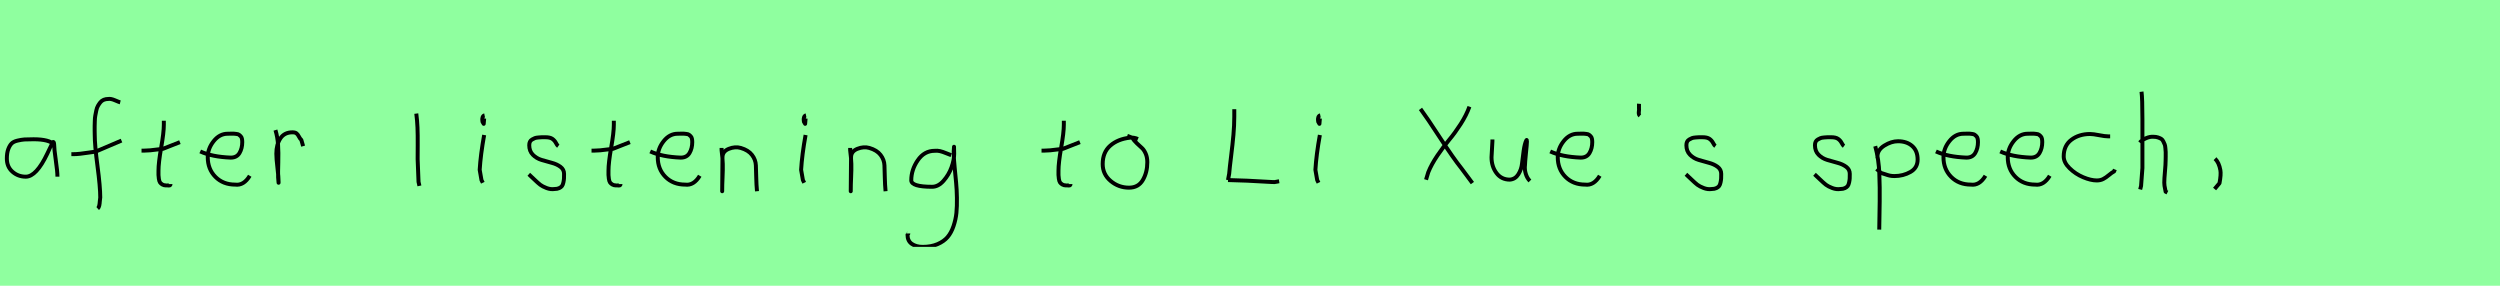 <?xml version="1.0" encoding="utf-8" standalone="no"?>
<!DOCTYPE svg PUBLIC "-//W3C//DTD SVG 1.1//EN"
  "http://www.w3.org/Graphics/SVG/1.1/DTD/svg11.dtd">
<svg xmlns:xlink="http://www.w3.org/1999/xlink" width="630pt" height="72pt" viewBox="0 0 630 72" xmlns="http://www.w3.org/2000/svg" version="1.1">
 <defs>
  <style type="text/css">*{stroke-linejoin: round; stroke-linecap: butt}</style>
 </defs>
 <g id="figure_1">
  <g id="patch_1">
   <path d="M 0 72 
L 630 72 
L 630 0 
L 0 0 
z
" style="fill: #8fff9f"/>
  </g>
  <g id="axes_1">
   <g id="patch_2">
    <path d="M 13.644 36.442 
Q 12.435 35.095 8.463 35.095 
Q 6.943 35.095 6.166 35.146 
Q 5.388 35.198 4.387 35.44 
Q 3.385 35.682 2.901 36.183 
Q 2.418 36.684 2.072 37.616 
Q 1.727 38.549 1.727 39.965 
Q 1.727 42.037 3.143 43.281 
Q 4.559 44.524 6.494 44.524 
Q 9.154 44.524 11.917 38.721 
Q 13.264 35.855 13.264 35.82 
Q 13.609 35.578 13.644 36.442 
Q 13.644 37.513 14.058 40.362 
Q 14.473 43.212 14.473 44.524 
" clip-path="url(#pff966fb595)" style="fill: none; stroke: #000000; stroke-linejoin: miter"/>
   </g>
  </g>
  <g id="axes_2">
   <g id="patch_3">
    <path d="M 17.984 38.853 
L 18.412 38.853 
Q 19.233 38.853 20.196 38.746 
Q 21.16 38.639 22.32 38.461 
Q 23.479 38.282 24.086 38.211 
L 30.616 35.427 
M 30.295 25.793 
Q 30.009 25.722 28.974 25.276 
Q 27.94 24.83 27.297 24.937 
Q 26.655 24.937 26.138 25.151 
Q 25.62 25.365 25.281 25.793 
Q 24.942 26.221 24.675 26.685 
Q 24.407 27.149 24.264 27.863 
Q 24.122 28.576 24.015 29.129 
Q 23.907 29.683 23.89 30.503 
Q 23.872 31.324 23.854 31.77 
Q 23.836 32.216 23.854 32.965 
Q 23.872 33.715 23.872 33.929 
Q 23.872 36.605 24.568 41.85 
Q 25.263 47.096 25.263 49.772 
Q 25.192 50.057 25.156 50.682 
Q 25.121 51.306 25.014 51.806 
Q 24.907 52.305 24.621 52.555 
" clip-path="url(#pd10f52b5ea)" style="fill: none; stroke: #000000; stroke-linejoin: miter"/>
   </g>
  </g>
  <g id="axes_3">
   <g id="patch_4">
    <path d="M 35.664 37.957 
L 36.339 37.957 
Q 37.051 37.957 37.838 37.882 
Q 38.626 37.807 39.582 37.676 
Q 40.537 37.545 41.062 37.507 
L 45.336 35.82 
M 41.287 30.421 
L 41.287 31.434 
Q 41.287 33.383 40.612 37.207 
Q 39.938 41.031 39.938 43.018 
Q 39.938 43.805 39.938 44.105 
Q 39.938 44.405 40.031 45.042 
Q 40.125 45.68 40.313 45.961 
Q 40.5 46.242 40.894 46.486 
Q 41.287 46.729 41.85 46.729 
Q 41.962 46.692 42.281 46.729 
Q 42.599 46.767 42.787 46.711 
Q 42.974 46.655 42.974 46.392 
" clip-path="url(#p3ab06537a1)" style="fill: none; stroke: #000000; stroke-linejoin: miter"/>
   </g>
  </g>
  <g id="axes_4">
   <g id="patch_5">
    <path d="M 50.458 38.161 
Q 53.43 39.536 58.149 39.721 
Q 59.672 39.721 60.36 38.551 
Q 61.047 37.381 61.047 35.82 
Q 61.047 35.3 60.954 34.91 
Q 60.861 34.52 60.62 34.297 
Q 60.378 34.074 60.211 33.944 
Q 60.044 33.814 59.598 33.758 
Q 59.152 33.702 58.948 33.684 
Q 58.744 33.665 58.168 33.684 
Q 57.592 33.702 57.369 33.702 
Q 55.325 33.702 53.839 35.578 
Q 52.353 37.455 52.353 39.61 
Q 52.353 42.62 54.285 44.57 
Q 56.217 46.521 59.264 46.521 
Q 61.419 46.818 62.942 44.292 
" clip-path="url(#p49c8ebe89d)" style="fill: none; stroke: #000000; stroke-linejoin: miter"/>
   </g>
  </g>
  <g id="axes_5">
   <g id="patch_6">
    <path d="M 69.413 32.783 
Q 69.938 34.508 70.07 36.457 
Q 70.201 38.407 70.126 40.956 
Q 70.051 43.505 70.088 44.705 
L 70.201 46.055 
L 70.201 45.83 
Q 70.201 44.668 69.92 42.306 
Q 69.638 39.944 69.638 38.744 
Q 69.638 36.42 70.651 34.883 
Q 71.663 33.346 73.687 33.346 
Q 74.4 33.346 74.737 33.627 
Q 75.074 33.908 75.337 34.433 
Q 75.599 34.958 75.937 35.258 
L 76.387 36.832 
" clip-path="url(#p0884a47718)" style="fill: none; stroke: #000000; stroke-linejoin: miter"/>
   </g>
  </g>
  <g id="axes_6"/>
  <g id="axes_7">
   <g id="patch_7">
    <path d="M 104.906 28.622 
Q 105.131 30.347 105.206 32.146 
Q 105.281 33.946 105.263 36.551 
Q 105.244 39.157 105.244 40.094 
Q 105.244 40.131 105.469 45.83 
L 105.694 46.842 
" clip-path="url(#p30f5506434)" style="fill: none; stroke: #000000; stroke-linejoin: miter"/>
   </g>
  </g>
  <g id="axes_8">
   <g id="patch_8">
    <path d="M 122.119 29.072 
Q 121.744 29.147 121.612 29.578 
Q 121.481 30.009 121.556 30.421 
Q 121.556 30.571 121.594 30.703 
Q 121.631 30.834 121.687 30.89 
Q 121.744 30.946 121.8 31.04 
Q 121.856 31.134 121.894 31.209 
L 122.006 29.859 
M 122.006 34.02 
Q 121.106 39.007 120.881 42.793 
L 121.331 45.38 
L 121.669 46.055 
" clip-path="url(#p470210998b)" style="fill: none; stroke: #000000; stroke-linejoin: miter"/>
   </g>
  </g>
  <g id="axes_9">
   <g id="patch_9">
    <path d="M 133.257 43.918 
Q 133.557 44.18 134.57 45.155 
Q 135.582 46.13 136.144 46.561 
Q 136.707 46.992 137.737 47.386 
Q 138.768 47.779 139.781 47.629 
Q 140.455 47.629 140.924 47.404 
Q 141.393 47.179 141.618 46.879 
Q 141.843 46.58 141.974 45.98 
Q 142.105 45.38 142.124 44.967 
Q 142.143 44.555 142.143 43.805 
Q 142.143 42.718 141.243 42.043 
Q 140.343 41.368 139.05 41.031 
Q 137.756 40.694 136.463 40.3 
Q 135.169 39.906 134.27 38.988 
Q 133.37 38.069 133.37 36.607 
Q 133.37 36.082 133.539 35.726 
Q 133.707 35.37 134.101 35.145 
Q 134.495 34.92 134.776 34.808 
Q 135.057 34.695 135.713 34.639 
Q 136.369 34.583 136.557 34.583 
Q 136.744 34.583 137.419 34.583 
Q 138.618 34.583 139.2 34.995 
Q 139.781 35.408 140.099 36.026 
Q 140.418 36.645 140.68 36.832 
" clip-path="url(#p4e2bbd3010)" style="fill: none; stroke: #000000; stroke-linejoin: miter"/>
   </g>
  </g>
  <g id="axes_10">
   <g id="patch_10">
    <path d="M 149.064 37.957 
L 149.739 37.957 
Q 150.451 37.957 151.238 37.882 
Q 152.026 37.807 152.982 37.676 
Q 153.937 37.545 154.462 37.507 
L 158.736 35.82 
M 154.687 30.421 
L 154.687 31.434 
Q 154.687 33.383 154.012 37.207 
Q 153.338 41.031 153.338 43.018 
Q 153.338 43.805 153.338 44.105 
Q 153.338 44.405 153.431 45.042 
Q 153.525 45.68 153.713 45.961 
Q 153.9 46.242 154.294 46.486 
Q 154.687 46.729 155.25 46.729 
Q 155.362 46.692 155.681 46.729 
Q 155.999 46.767 156.187 46.711 
Q 156.374 46.655 156.374 46.392 
" clip-path="url(#p5d159f495f)" style="fill: none; stroke: #000000; stroke-linejoin: miter"/>
   </g>
  </g>
  <g id="axes_11">
   <g id="patch_11">
    <path d="M 163.858 38.161 
Q 166.83 39.536 171.549 39.721 
Q 173.072 39.721 173.76 38.551 
Q 174.447 37.381 174.447 35.82 
Q 174.447 35.3 174.354 34.91 
Q 174.261 34.52 174.02 34.297 
Q 173.778 34.074 173.611 33.944 
Q 173.444 33.814 172.998 33.758 
Q 172.552 33.702 172.348 33.684 
Q 172.144 33.665 171.568 33.684 
Q 170.992 33.702 170.769 33.702 
Q 168.725 33.702 167.239 35.578 
Q 165.753 37.455 165.753 39.61 
Q 165.753 42.62 167.685 44.57 
Q 169.617 46.521 172.664 46.521 
Q 174.819 46.818 176.342 44.292 
" clip-path="url(#pdd417f82fc)" style="fill: none; stroke: #000000; stroke-linejoin: miter"/>
   </g>
  </g>
  <g id="axes_12">
   <g id="patch_12">
    <path d="M 181.839 37.282 
L 181.839 37.844 
Q 182.101 39.869 182.139 41.312 
Q 182.176 42.756 182.082 44.668 
Q 181.989 46.58 181.989 48.192 
L 182.064 39.644 
Q 182.064 38.144 183.657 37.507 
Q 185.25 36.87 186.675 37.282 
Q 188.587 37.844 189.505 39.044 
Q 190.424 40.244 190.48 41.668 
Q 190.536 43.093 190.574 44.818 
Q 190.611 46.542 190.761 48.192 
" clip-path="url(#p5f03cd8793)" style="fill: none; stroke: #000000; stroke-linejoin: miter"/>
   </g>
  </g>
  <g id="axes_13">
   <g id="patch_13">
    <path d="M 203.119 29.072 
Q 202.744 29.147 202.612 29.578 
Q 202.481 30.009 202.556 30.421 
Q 202.556 30.571 202.594 30.703 
Q 202.631 30.834 202.687 30.89 
Q 202.744 30.946 202.8 31.04 
Q 202.856 31.134 202.894 31.209 
L 203.006 29.859 
M 203.006 34.02 
Q 202.106 39.007 201.881 42.793 
L 202.331 45.38 
L 202.669 46.055 
" clip-path="url(#p5a1141917c)" style="fill: none; stroke: #000000; stroke-linejoin: miter"/>
   </g>
  </g>
  <g id="axes_14">
   <g id="patch_14">
    <path d="M 214.239 37.282 
L 214.239 37.844 
Q 214.501 39.869 214.539 41.312 
Q 214.576 42.756 214.482 44.668 
Q 214.389 46.58 214.389 48.192 
L 214.464 39.644 
Q 214.464 38.144 216.057 37.507 
Q 217.65 36.87 219.075 37.282 
Q 220.987 37.844 221.905 39.044 
Q 222.824 40.244 222.88 41.668 
Q 222.936 43.093 222.974 44.818 
Q 223.011 46.542 223.161 48.192 
" clip-path="url(#p08469bc432)" style="fill: none; stroke: #000000; stroke-linejoin: miter"/>
   </g>
  </g>
  <g id="axes_15">
   <g id="patch_15">
    <path d="M 239.687 39.096 
Q 239.432 39.024 238.468 38.623 
Q 237.503 38.223 236.848 38.077 
Q 236.192 37.931 235.537 38.004 
Q 232.916 38.004 231.278 40.389 
Q 229.64 42.773 229.64 45.431 
Q 229.64 47.069 234.882 47.069 
Q 236.447 47.069 237.776 45.558 
Q 239.105 44.047 239.778 42.173 
Q 240.452 40.298 240.452 38.769 
Q 240.452 37.276 240.415 36.985 
L 240.342 38.077 
Q 240.342 38.55 240.342 38.987 
Q 240.379 40.189 240.579 42.282 
Q 240.779 44.375 240.943 46.05 
Q 241.107 47.724 241.143 49.872 
Q 241.18 52.02 241.016 53.658 
Q 240.852 55.296 240.288 56.971 
Q 239.724 58.646 238.795 59.738 
Q 237.867 60.83 236.265 61.522 
Q 234.663 62.213 232.516 62.213 
Q 230.877 62.213 229.785 61.467 
Q 228.693 60.721 228.693 59.155 
Q 228.62 58.937 228.657 58.937 
Q 228.693 58.937 228.802 58.937 
Q 228.911 58.937 228.911 58.828 
" clip-path="url(#p81cffd0974)" style="fill: none; stroke: #000000; stroke-linejoin: miter"/>
   </g>
  </g>
  <g id="axes_16"/>
  <g id="axes_17">
   <g id="patch_16">
    <path d="M 262.464 37.957 
L 263.139 37.957 
Q 263.851 37.957 264.638 37.882 
Q 265.426 37.807 266.382 37.676 
Q 267.337 37.545 267.862 37.507 
L 272.136 35.82 
M 268.087 30.421 
L 268.087 31.434 
Q 268.087 33.383 267.412 37.207 
Q 266.738 41.031 266.738 43.018 
Q 266.738 43.805 266.738 44.105 
Q 266.738 44.405 266.831 45.042 
Q 266.925 45.68 267.113 45.961 
Q 267.3 46.242 267.694 46.486 
Q 268.087 46.729 268.65 46.729 
Q 268.762 46.692 269.081 46.729 
Q 269.399 46.767 269.587 46.711 
Q 269.774 46.655 269.774 46.392 
" clip-path="url(#p2f6816a223)" style="fill: none; stroke: #000000; stroke-linejoin: miter"/>
   </g>
  </g>
  <g id="axes_18">
   <g id="patch_17">
    <path d="M 286.762 35.033 
Q 285.712 34.583 284.737 34.695 
Q 281.7 35.033 279.789 36.701 
Q 277.877 38.369 277.877 41.331 
Q 277.877 43.918 279.882 45.605 
Q 281.888 47.292 284.512 47.292 
Q 286.874 47.292 287.999 45.361 
Q 289.123 43.43 289.123 40.881 
Q 289.123 39.644 288.711 38.707 
Q 288.299 37.769 287.774 37.301 
Q 287.249 36.832 286.499 36.12 
Q 285.749 35.408 285.3 34.695 
L 284.062 34.245 
" clip-path="url(#p08abcb95cd)" style="fill: none; stroke: #000000; stroke-linejoin: miter"/>
   </g>
  </g>
  <g id="axes_19"/>
  <g id="axes_20">
   <g id="patch_18">
    <path d="M 309.453 45.375 
Q 313.553 45.441 320.562 45.871 
Q 320.991 45.904 321.173 45.887 
Q 321.355 45.871 321.752 45.788 
Q 322.149 45.705 322.347 45.672 
M 311.04 27.522 
L 311.04 29.406 
Q 311.04 31.588 310.825 33.985 
Q 310.61 36.382 310.247 39.291 
Q 309.883 42.201 309.751 43.788 
L 309.453 45.375 
" clip-path="url(#p54cac8af3f)" style="fill: none; stroke: #000000; stroke-linejoin: miter"/>
   </g>
  </g>
  <g id="axes_21">
   <g id="patch_19">
    <path d="M 332.719 29.072 
Q 332.344 29.147 332.212 29.578 
Q 332.081 30.009 332.156 30.421 
Q 332.156 30.571 332.194 30.703 
Q 332.231 30.834 332.287 30.89 
Q 332.344 30.946 332.4 31.04 
Q 332.456 31.134 332.494 31.209 
L 332.606 29.859 
M 332.606 34.02 
Q 331.706 39.007 331.481 42.793 
L 331.931 45.38 
L 332.269 46.055 
" clip-path="url(#p7f96f9f5f3)" style="fill: none; stroke: #000000; stroke-linejoin: miter"/>
   </g>
  </g>
  <g id="axes_22"/>
  <g id="axes_23">
   <g id="patch_20">
    <path d="M 370.295 26.879 
Q 369.547 28.997 368.083 31.272 
Q 366.618 33.546 365.201 35.228 
Q 363.783 36.91 362.257 39.153 
Q 360.73 41.397 359.92 43.422 
L 359.36 45.291 
M 357.958 27.44 
Q 359.578 29.62 362.927 34.776 
Q 366.276 39.932 368.332 42.487 
L 371.042 46.132 
" clip-path="url(#p1d3756a293)" style="fill: none; stroke: #000000; stroke-linejoin: miter"/>
   </g>
  </g>
  <g id="axes_24">
   <g id="patch_21">
    <path d="M 376.089 35.145 
Q 376.089 35.145 376.089 35.595 
Q 376.089 36.27 375.976 37.62 
Q 375.864 38.969 375.864 39.644 
Q 375.864 41.931 377.101 43.599 
Q 378.338 45.267 380.475 45.267 
Q 381.862 45.155 382.631 43.918 
Q 383.399 42.681 383.549 41.237 
Q 383.699 39.794 383.962 37.994 
Q 384.224 36.195 384.636 35.37 
Q 384.786 35.07 384.786 35.67 
Q 384.786 36.27 384.524 38.707 
Q 384.299 41.031 384.299 41.556 
Q 384.149 42.643 384.486 43.768 
Q 384.824 44.892 385.536 45.605 
" clip-path="url(#pf3834a4a9a)" style="fill: none; stroke: #000000; stroke-linejoin: miter"/>
   </g>
  </g>
  <g id="axes_25">
   <g id="patch_22">
    <path d="M 390.658 38.161 
Q 393.63 39.536 398.349 39.721 
Q 399.872 39.721 400.56 38.551 
Q 401.247 37.381 401.247 35.82 
Q 401.247 35.3 401.154 34.91 
Q 401.061 34.52 400.82 34.297 
Q 400.578 34.074 400.411 33.944 
Q 400.244 33.814 399.798 33.758 
Q 399.352 33.702 399.148 33.684 
Q 398.944 33.665 398.368 33.684 
Q 397.792 33.702 397.569 33.702 
Q 395.525 33.702 394.039 35.578 
Q 392.553 37.455 392.553 39.61 
Q 392.553 42.62 394.485 44.57 
Q 396.417 46.521 399.464 46.521 
Q 401.619 46.818 403.142 44.292 
" clip-path="url(#p9e8353f134)" style="fill: none; stroke: #000000; stroke-linejoin: miter"/>
   </g>
  </g>
  <g id="axes_26">
   <g id="patch_23">
    <path d="M 413.025 26.148 
Q 412.988 26.598 413.025 27.385 
Q 413.063 27.572 413.006 27.966 
Q 412.95 28.36 412.988 28.678 
Q 413.025 28.997 413.25 29.184 
" clip-path="url(#p4a432acc60)" style="fill: none; stroke: #000000; stroke-linejoin: miter"/>
   </g>
  </g>
  <g id="axes_27">
   <g id="patch_24">
    <path d="M 424.857 43.918 
Q 425.157 44.18 426.17 45.155 
Q 427.182 46.13 427.744 46.561 
Q 428.307 46.992 429.337 47.386 
Q 430.368 47.779 431.381 47.629 
Q 432.055 47.629 432.524 47.404 
Q 432.993 47.179 433.218 46.879 
Q 433.443 46.58 433.574 45.98 
Q 433.705 45.38 433.724 44.967 
Q 433.743 44.555 433.743 43.805 
Q 433.743 42.718 432.843 42.043 
Q 431.943 41.368 430.65 41.031 
Q 429.356 40.694 428.063 40.3 
Q 426.769 39.906 425.87 38.988 
Q 424.97 38.069 424.97 36.607 
Q 424.97 36.082 425.139 35.726 
Q 425.307 35.37 425.701 35.145 
Q 426.095 34.92 426.376 34.808 
Q 426.657 34.695 427.313 34.639 
Q 427.969 34.583 428.157 34.583 
Q 428.344 34.583 429.019 34.583 
Q 430.218 34.583 430.8 34.995 
Q 431.381 35.408 431.699 36.026 
Q 432.018 36.645 432.28 36.832 
" clip-path="url(#p6a63628148)" style="fill: none; stroke: #000000; stroke-linejoin: miter"/>
   </g>
  </g>
  <g id="axes_28"/>
  <g id="axes_29">
   <g id="patch_25">
    <path d="M 457.257 43.918 
Q 457.557 44.18 458.57 45.155 
Q 459.582 46.13 460.144 46.561 
Q 460.707 46.992 461.737 47.386 
Q 462.768 47.779 463.781 47.629 
Q 464.455 47.629 464.924 47.404 
Q 465.393 47.179 465.618 46.879 
Q 465.843 46.58 465.974 45.98 
Q 466.105 45.38 466.124 44.967 
Q 466.143 44.555 466.143 43.805 
Q 466.143 42.718 465.243 42.043 
Q 464.343 41.368 463.05 41.031 
Q 461.756 40.694 460.463 40.3 
Q 459.169 39.906 458.27 38.988 
Q 457.37 38.069 457.37 36.607 
Q 457.37 36.082 457.539 35.726 
Q 457.707 35.37 458.101 35.145 
Q 458.495 34.92 458.776 34.808 
Q 459.057 34.695 459.713 34.639 
Q 460.369 34.583 460.557 34.583 
Q 460.744 34.583 461.419 34.583 
Q 462.618 34.583 463.2 34.995 
Q 463.781 35.408 464.099 36.026 
Q 464.418 36.645 464.68 36.832 
" clip-path="url(#pee7d6dd120)" style="fill: none; stroke: #000000; stroke-linejoin: miter"/>
   </g>
  </g>
  <g id="axes_30">
   <g id="patch_26">
    <path d="M 473.12 39.869 
L 473.12 39.419 
Q 473.12 37.769 474.863 36.682 
Q 476.607 35.595 478.294 35.595 
Q 480.506 35.595 481.874 36.795 
Q 483.242 37.994 483.242 40.206 
Q 483.242 42.306 481.424 43.337 
Q 479.606 44.368 477.394 44.368 
Q 476.719 44.368 476.213 44.255 
Q 475.707 44.143 475.088 43.918 
Q 474.47 43.693 474.02 43.58 
L 472.895 42.568 
M 472.558 36.832 
Q 473.008 38.444 473.27 40.263 
Q 473.532 42.081 473.589 43.749 
Q 473.645 45.417 473.682 47.273 
Q 473.72 49.129 473.682 50.778 
L 473.57 57.864 
" clip-path="url(#p1033b85194)" style="fill: none; stroke: #000000; stroke-linejoin: miter"/>
   </g>
  </g>
  <g id="axes_31">
   <g id="patch_27">
    <path d="M 487.858 38.161 
Q 490.83 39.536 495.549 39.721 
Q 497.072 39.721 497.76 38.551 
Q 498.447 37.381 498.447 35.82 
Q 498.447 35.3 498.354 34.91 
Q 498.261 34.52 498.02 34.297 
Q 497.778 34.074 497.611 33.944 
Q 497.444 33.814 496.998 33.758 
Q 496.552 33.702 496.348 33.684 
Q 496.144 33.665 495.568 33.684 
Q 494.992 33.702 494.769 33.702 
Q 492.725 33.702 491.239 35.578 
Q 489.753 37.455 489.753 39.61 
Q 489.753 42.62 491.685 44.57 
Q 493.617 46.521 496.664 46.521 
Q 498.819 46.818 500.342 44.292 
" clip-path="url(#pf0aa40cdac)" style="fill: none; stroke: #000000; stroke-linejoin: miter"/>
   </g>
  </g>
  <g id="axes_32">
   <g id="patch_28">
    <path d="M 504.058 38.161 
Q 507.03 39.536 511.749 39.721 
Q 513.272 39.721 513.96 38.551 
Q 514.647 37.381 514.647 35.82 
Q 514.647 35.3 514.554 34.91 
Q 514.461 34.52 514.22 34.297 
Q 513.978 34.074 513.811 33.944 
Q 513.644 33.814 513.198 33.758 
Q 512.752 33.702 512.548 33.684 
Q 512.344 33.665 511.768 33.684 
Q 511.192 33.702 510.969 33.702 
Q 508.925 33.702 507.439 35.578 
Q 505.953 37.455 505.953 39.61 
Q 505.953 42.62 507.885 44.57 
Q 509.817 46.521 512.864 46.521 
Q 515.019 46.818 516.542 44.292 
" clip-path="url(#p9cc7176f8b)" style="fill: none; stroke: #000000; stroke-linejoin: miter"/>
   </g>
  </g>
  <g id="axes_33">
   <g id="patch_29">
    <path d="M 531.757 34.365 
Q 531.757 34.365 531.261 34.365 
Q 530.467 34.365 528.98 34.068 
Q 527.492 33.77 526.698 33.77 
Q 523.921 33.77 521.987 35.225 
Q 520.053 36.68 520.053 39.424 
Q 520.053 40.944 521.541 42.399 
Q 523.029 43.854 524.963 44.664 
Q 526.897 45.474 528.384 45.474 
Q 529.31 45.474 530.004 45.11 
Q 530.699 44.747 531.443 44.118 
Q 532.187 43.49 532.749 43.193 
L 532.947 42.697 
" clip-path="url(#pa800bfeaaa)" style="fill: none; stroke: #000000; stroke-linejoin: miter"/>
   </g>
  </g>
  <g id="axes_34">
   <g id="patch_30">
    <path d="M 539.213 35.932 
Q 539.813 35.258 540.807 34.827 
Q 541.8 34.395 542.7 34.47 
Q 543.337 34.47 543.825 34.639 
Q 544.312 34.808 544.631 34.995 
Q 544.949 35.183 545.174 35.67 
Q 545.399 36.157 545.512 36.42 
Q 545.624 36.682 545.68 37.376 
Q 545.737 38.069 545.755 38.332 
Q 545.774 38.594 545.755 39.419 
Q 545.737 40.244 545.737 40.431 
Q 545.737 41.368 545.568 43.243 
Q 545.399 45.117 545.399 46.055 
Q 545.399 46.467 545.455 46.823 
Q 545.512 47.179 545.605 47.61 
Q 545.699 48.042 545.737 48.304 
L 546.187 48.529 
M 539.663 23.111 
Q 539.888 24.798 539.888 29.972 
L 539.888 42.343 
L 539.551 46.842 
L 539.326 47.742 
" clip-path="url(#pe2bc67eb1a)" style="fill: none; stroke: #000000; stroke-linejoin: miter"/>
   </g>
  </g>
  <g id="axes_35">
   <g id="patch_31">
    <path d="M 558.188 39.981 
Q 559.2 40.956 559.537 42.906 
Q 559.725 43.955 559.312 46.167 
L 558.075 47.629 
" clip-path="url(#pe63867f6e5)" style="fill: none; stroke: #000000; stroke-linejoin: miter"/>
   </g>
  </g>
 </g>
 <defs>
  <clipPath id="pff966fb595">
   <rect x="0" y="10.777" width="16.2" height="50.085"/>
  </clipPath>
  <clipPath id="pd10f52b5ea">
   <rect x="16.2" y="9.95" width="16.2" height="51.74"/>
  </clipPath>
  <clipPath id="p3ab06537a1">
   <rect x="33.789" y="8.64" width="13.421" height="54.36"/>
  </clipPath>
  <clipPath id="p49c8ebe89d">
   <rect x="48.6" y="8.882" width="16.2" height="53.876"/>
  </clipPath>
  <clipPath id="p0884a47718">
   <rect x="67.539" y="8.64" width="10.722" height="54.36"/>
  </clipPath>
  <clipPath id="p30f5506434">
   <rect x="103.032" y="8.64" width="4.536" height="54.36"/>
  </clipPath>
  <clipPath id="p470210998b">
   <rect x="119.007" y="8.64" width="4.986" height="54.36"/>
  </clipPath>
  <clipPath id="p4e2bbd3010">
   <rect x="131.383" y="8.64" width="12.634" height="54.36"/>
  </clipPath>
  <clipPath id="p5d159f495f">
   <rect x="147.189" y="8.64" width="13.421" height="54.36"/>
  </clipPath>
  <clipPath id="pdd417f82fc">
   <rect x="162" y="8.882" width="16.2" height="53.876"/>
  </clipPath>
  <clipPath id="p5f03cd8793">
   <rect x="179.964" y="8.64" width="12.672" height="54.36"/>
  </clipPath>
  <clipPath id="p5a1141917c">
   <rect x="200.007" y="8.64" width="4.986" height="54.36"/>
  </clipPath>
  <clipPath id="p08469bc432">
   <rect x="212.364" y="8.64" width="12.672" height="54.36"/>
  </clipPath>
  <clipPath id="p81cffd0974">
   <rect x="226.8" y="9.427" width="16.2" height="52.787"/>
  </clipPath>
  <clipPath id="p2f6816a223">
   <rect x="260.589" y="8.64" width="13.421" height="54.36"/>
  </clipPath>
  <clipPath id="p08abcb95cd">
   <rect x="276.002" y="8.64" width="14.996" height="54.36"/>
  </clipPath>
  <clipPath id="p54cac8af3f">
   <rect x="307.8" y="11.851" width="16.2" height="47.939"/>
  </clipPath>
  <clipPath id="p7f96f9f5f3">
   <rect x="329.607" y="8.64" width="4.986" height="54.36"/>
  </clipPath>
  <clipPath id="p1d3756a293">
   <rect x="356.4" y="13.233" width="16.2" height="45.173"/>
  </clipPath>
  <clipPath id="pf3834a4a9a">
   <rect x="373.989" y="8.64" width="13.421" height="54.36"/>
  </clipPath>
  <clipPath id="p9e8353f134">
   <rect x="388.8" y="8.882" width="16.2" height="53.876"/>
  </clipPath>
  <clipPath id="p4a432acc60">
   <rect x="411.076" y="8.64" width="4.049" height="54.36"/>
  </clipPath>
  <clipPath id="p6a63628148">
   <rect x="422.983" y="8.64" width="12.634" height="54.36"/>
  </clipPath>
  <clipPath id="pee7d6dd120">
   <rect x="455.383" y="8.64" width="12.634" height="54.36"/>
  </clipPath>
  <clipPath id="p1033b85194">
   <rect x="470.683" y="8.64" width="14.434" height="54.36"/>
  </clipPath>
  <clipPath id="pf0aa40cdac">
   <rect x="486" y="8.882" width="16.2" height="53.876"/>
  </clipPath>
  <clipPath id="p9cc7176f8b">
   <rect x="502.2" y="8.882" width="16.2" height="53.876"/>
  </clipPath>
  <clipPath id="pa800bfeaaa">
   <rect x="518.4" y="11.851" width="16.2" height="47.939"/>
  </clipPath>
  <clipPath id="pe2bc67eb1a">
   <rect x="537.339" y="8.64" width="10.722" height="54.36"/>
  </clipPath>
  <clipPath id="pe63867f6e5">
   <rect x="556.201" y="8.64" width="5.399" height="54.36"/>
  </clipPath>
 </defs>
</svg>
